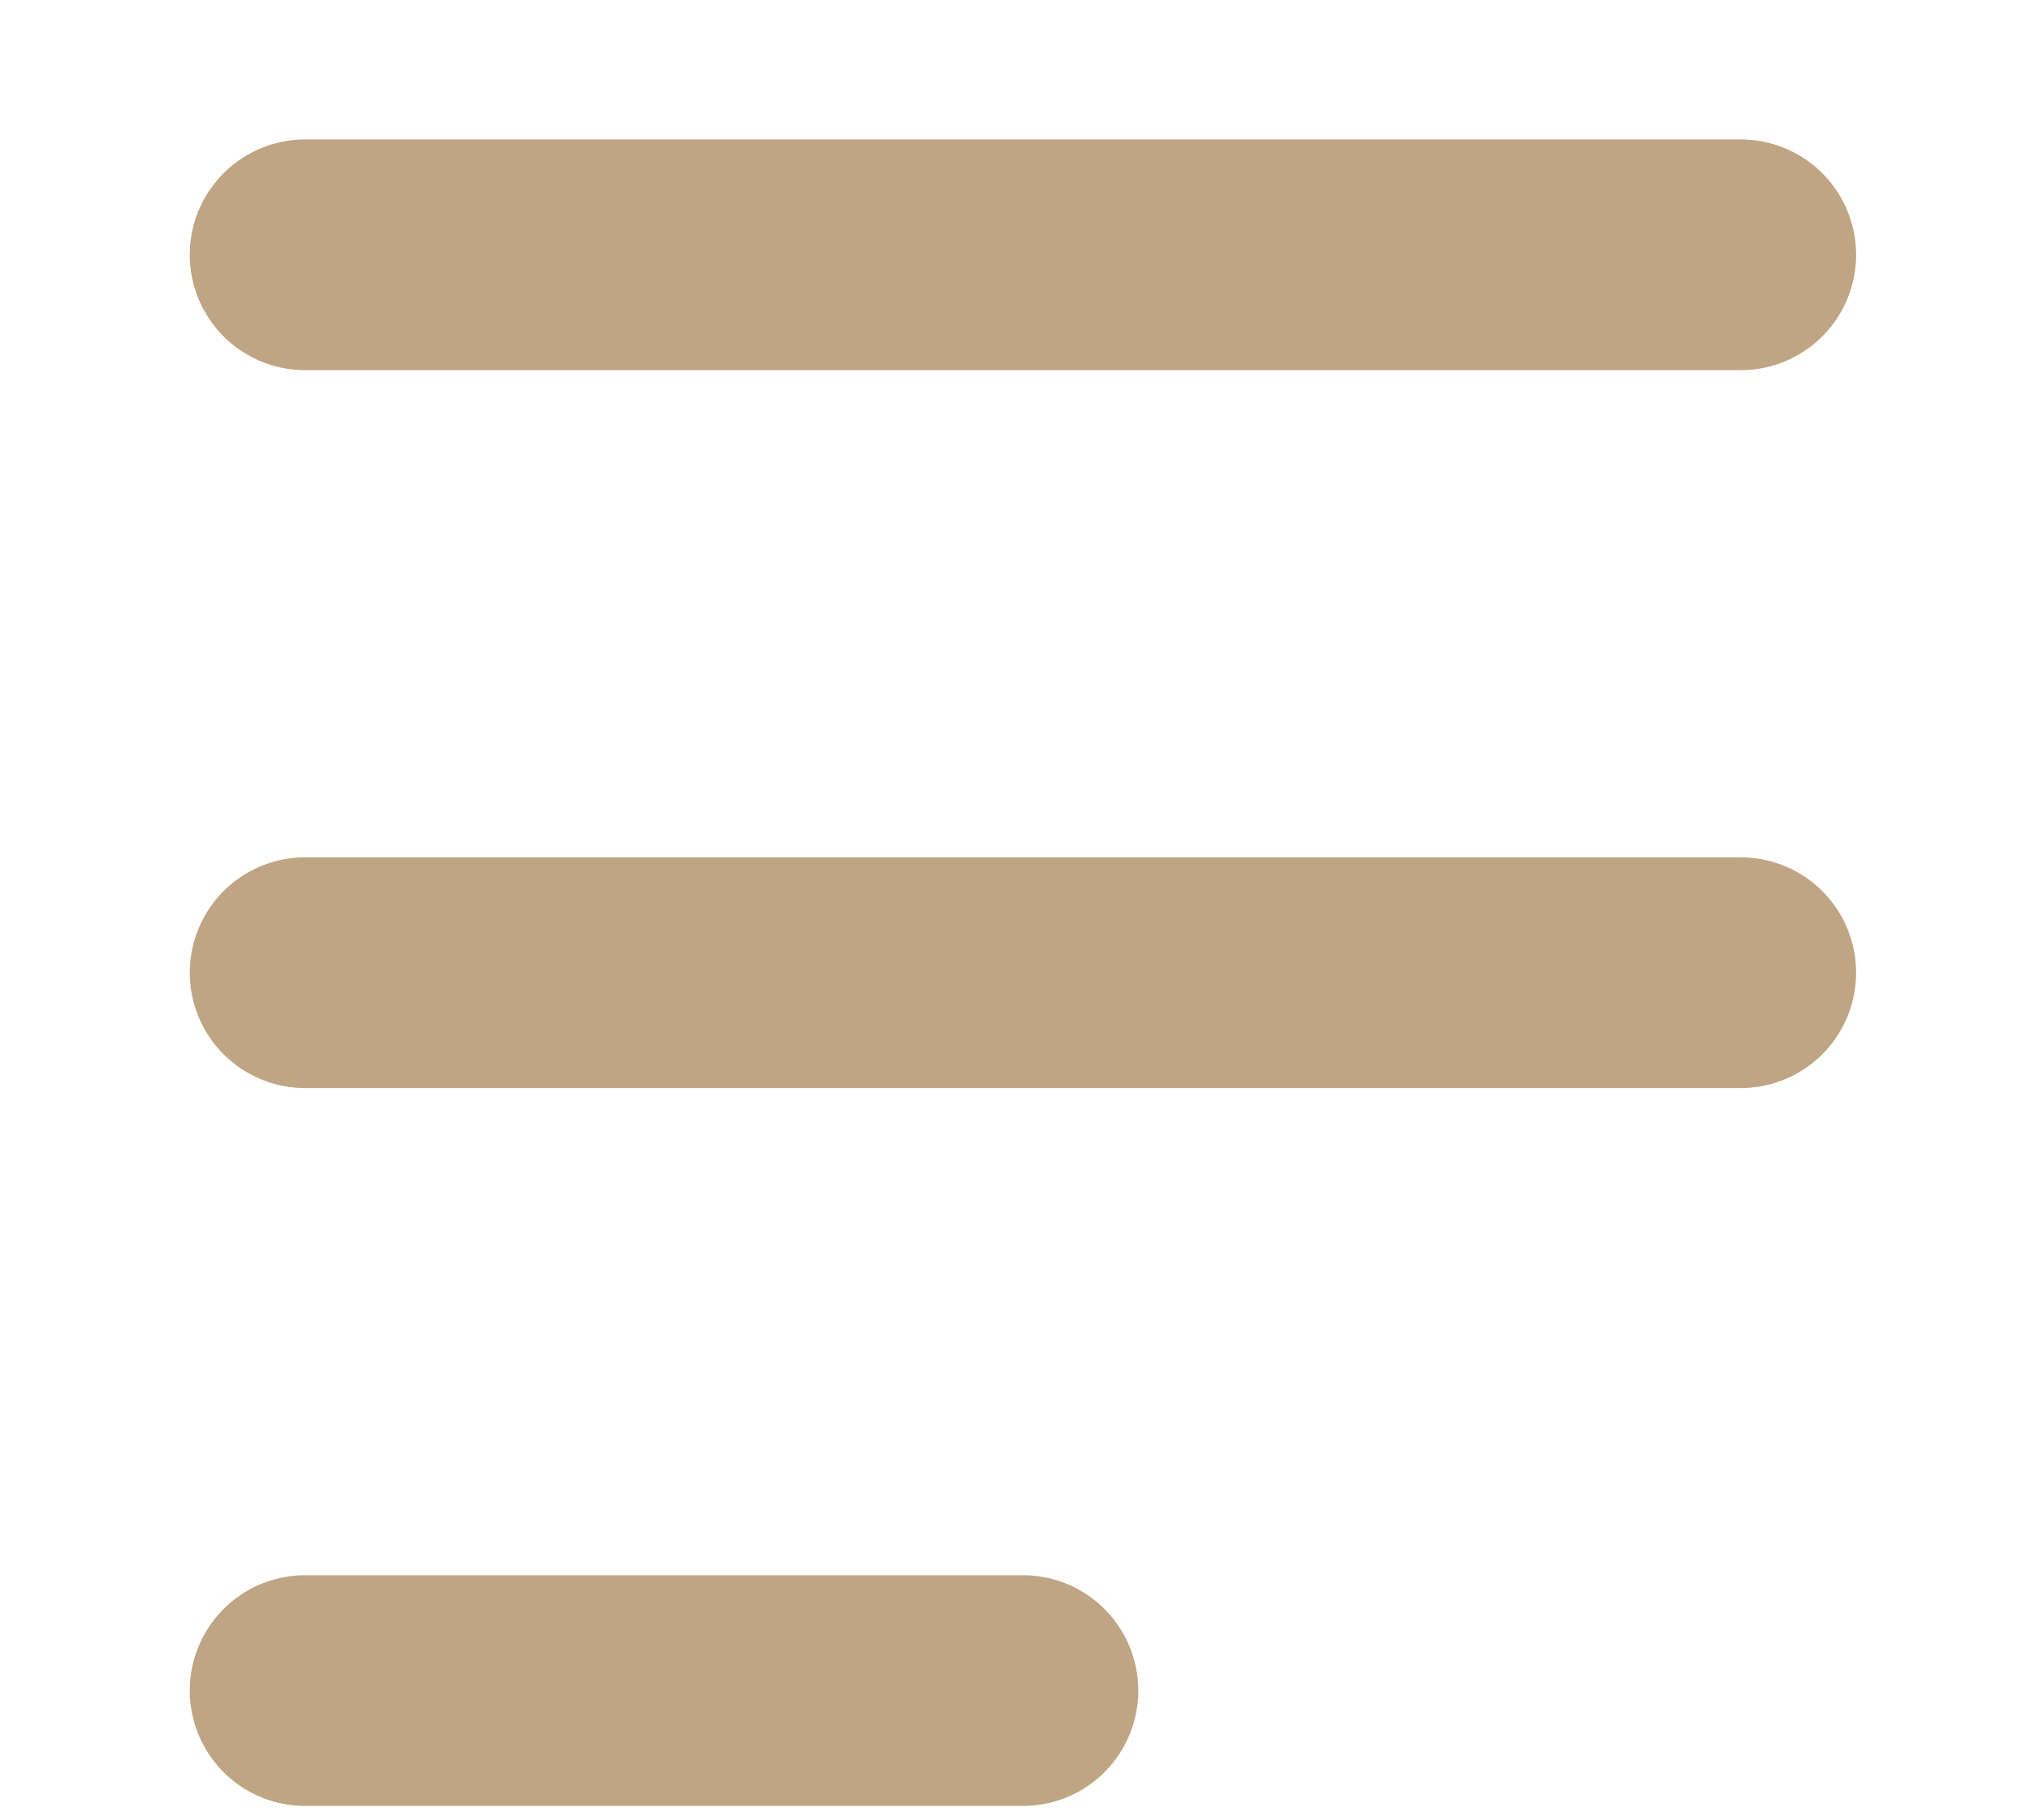 <svg width="10" height="9" viewBox="0 0 10 9" fill="none" xmlns="http://www.w3.org/2000/svg">
<path d="M1.509 1.26H8.609M1.509 4.81H8.609M1.509 8.36H5.059" stroke="#BFA583" stroke-width="1.141" stroke-linecap="round" stroke-linejoin="round"/>
</svg>
